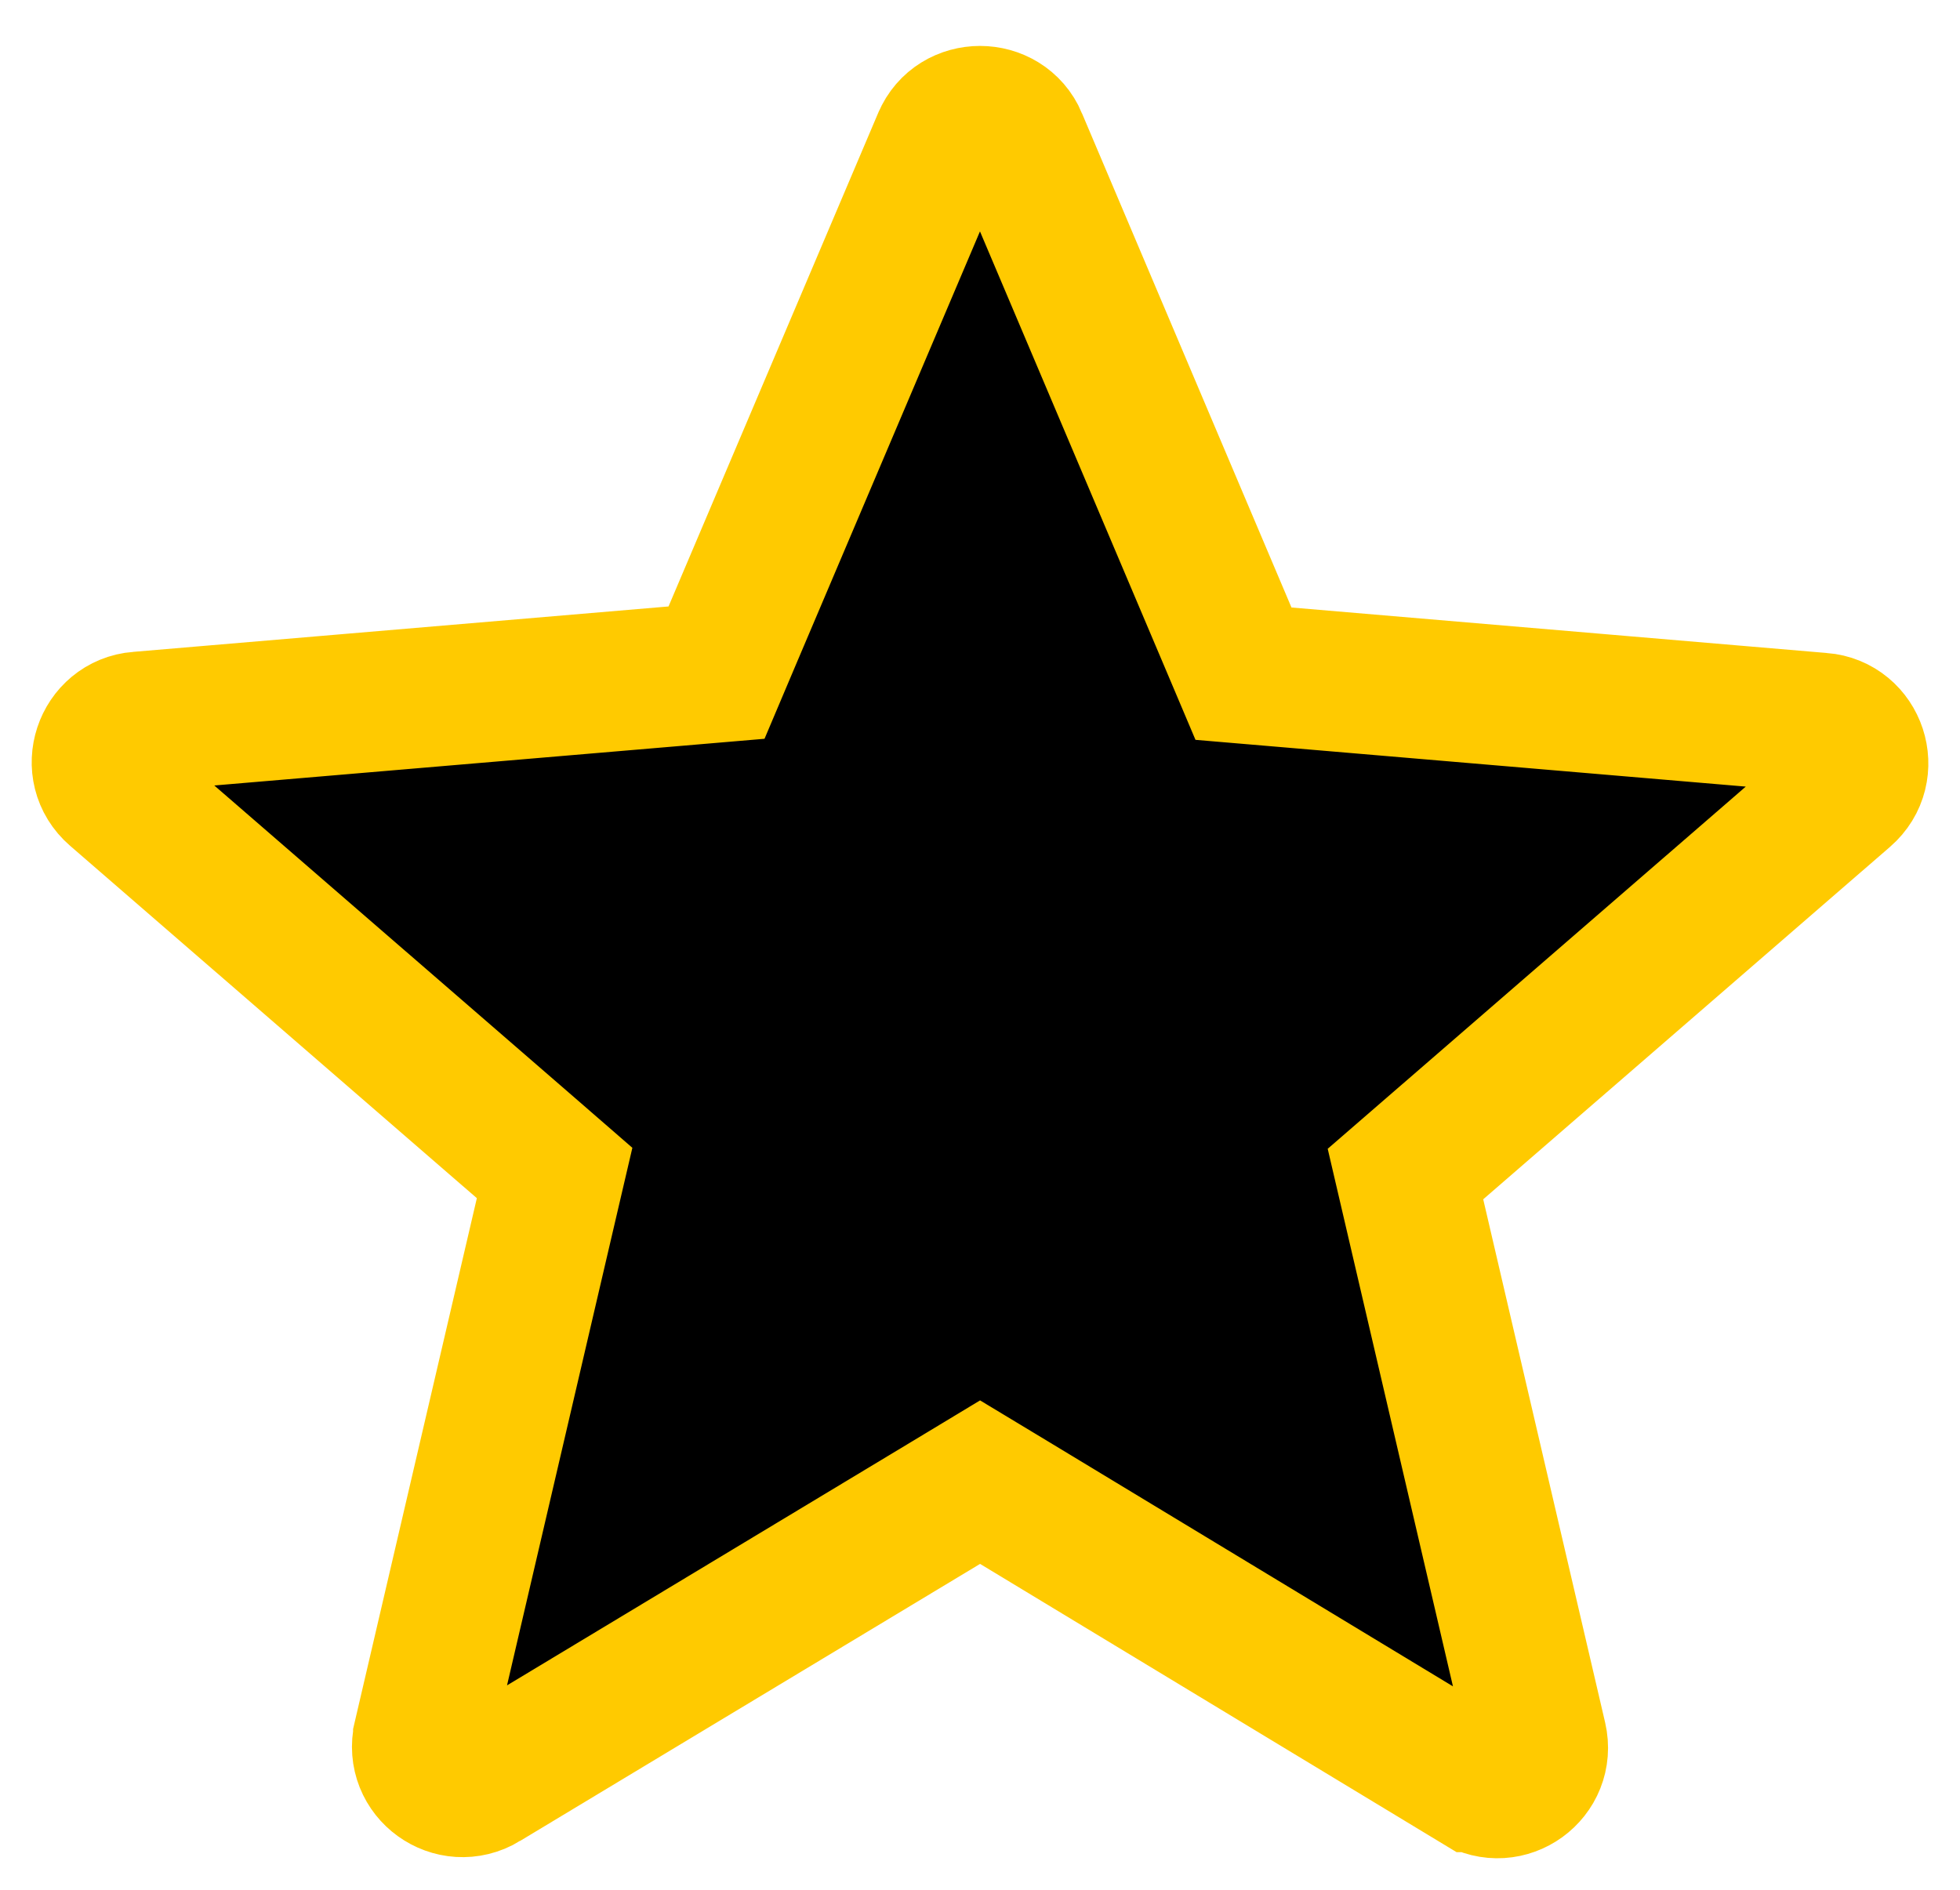 
<svg width="28" height="27" viewBox="0 0 28 27" fill="none" xmlns="http://www.w3.org/2000/svg">
<path d="M14.518 21.488L14.001 21.176L13.484 21.488L6.913 25.446L6.912 25.447C6.469 25.715 5.927 25.323 6.044 24.82C6.044 24.819 6.044 24.819 6.044 24.819L7.786 17.346L7.923 16.759L7.467 16.363L1.656 11.328L1.656 11.328C1.261 10.987 1.48 10.35 1.983 10.31L1.983 10.31L1.988 10.31L9.636 9.661L10.236 9.61L10.471 9.055L13.464 2.009L13.464 2.009L13.466 2.005C13.661 1.54 14.339 1.54 14.535 2.005L14.536 2.009L17.529 9.07L17.764 9.625L18.365 9.676L26.012 10.326L26.012 10.326L26.017 10.326C26.521 10.366 26.739 11.003 26.345 11.344L26.345 11.344L20.534 16.379L20.078 16.774L20.215 17.362L21.956 24.835C22.073 25.339 21.531 25.731 21.089 25.463L21.088 25.463L14.518 21.488Z" fill="currentColor" stroke="#FFCA00" stroke-width="2"/>
</svg>
